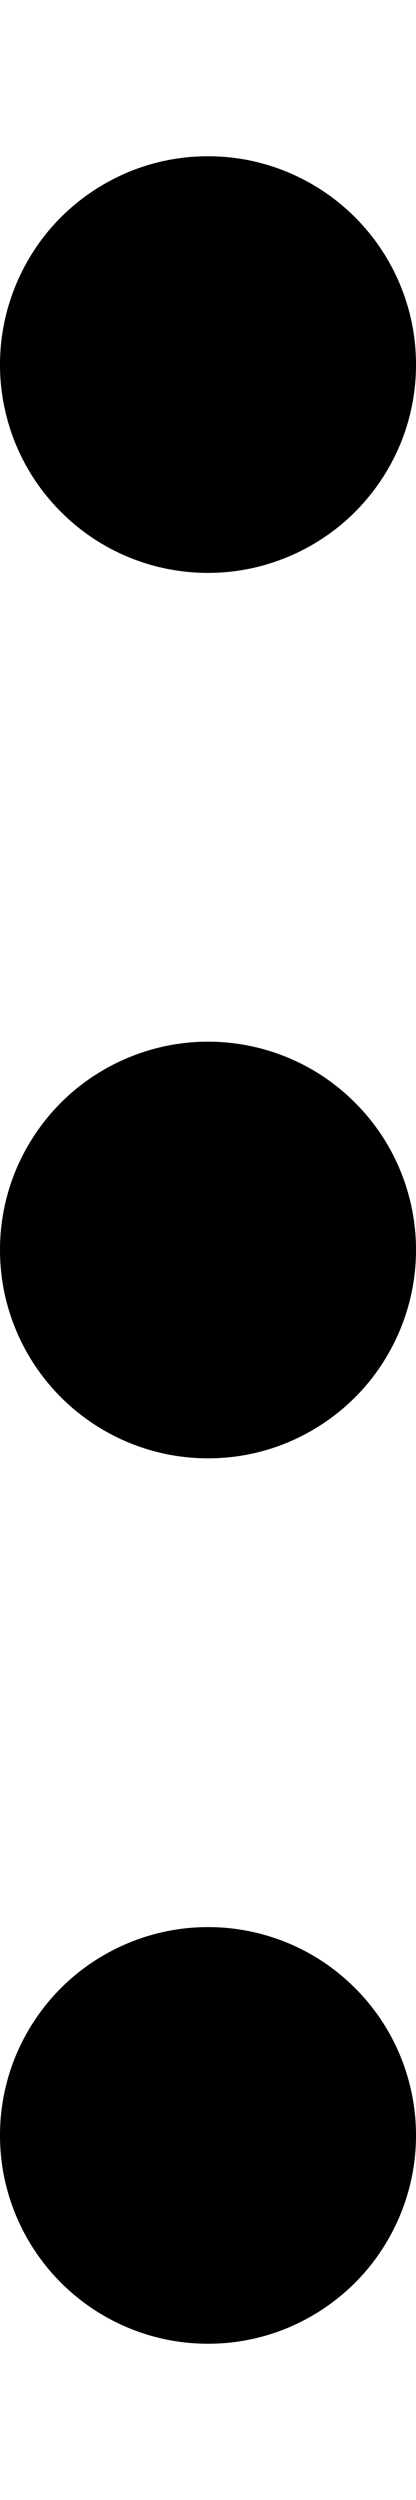 <svg width="2" height="12" viewBox="0 0 2 12" xmlns="http://www.w3.org/2000/svg">
  <path
    d="M5.38895e-07 1.75C5.38895e-07 1.552 0.059 1.359 0.169 1.194C0.278 1.03 0.435 0.902 0.617 0.826C0.8 0.75 1.001 0.731 1.195 0.769C1.389 0.808 1.567 0.903 1.707 1.043C1.847 1.183 1.942 1.361 1.981 1.555C2.019 1.749 2 1.95 1.924 2.133C1.848 2.315 1.72 2.472 1.556 2.581C1.391 2.691 1.198 2.75 1 2.75C0.735 2.75 0.48 2.645 0.293 2.457C0.105 2.27 5.38895e-07 2.015 5.38895e-07 1.75ZM1 5C0.802 5 0.609 5.059 0.444 5.169C0.28 5.278 0.152 5.435 0.076 5.617C0 5.8 -0.019 6.001 0.019 6.195C0.058 6.389 0.153 6.567 0.293 6.707C0.433 6.847 0.611 6.942 0.805 6.981C0.999 7.019 1.2 7 1.383 6.924C1.565 6.848 1.722 6.72 1.831 6.556C1.941 6.391 2 6.198 2 6C2 5.735 1.895 5.48 1.707 5.293C1.52 5.105 1.265 5 1 5ZM1 9.25C0.802 9.25 0.609 9.309 0.444 9.419C0.28 9.528 0.152 9.685 0.076 9.867C0 10.05 -0.019 10.251 0.019 10.445C0.058 10.639 0.153 10.817 0.293 10.957C0.433 11.097 0.611 11.192 0.805 11.231C0.999 11.269 1.2 11.25 1.383 11.174C1.565 11.098 1.722 10.97 1.831 10.806C1.941 10.641 2 10.448 2 10.25C2 9.985 1.895 9.73 1.707 9.543C1.52 9.355 1.265 9.25 1 9.25Z" />
</svg>